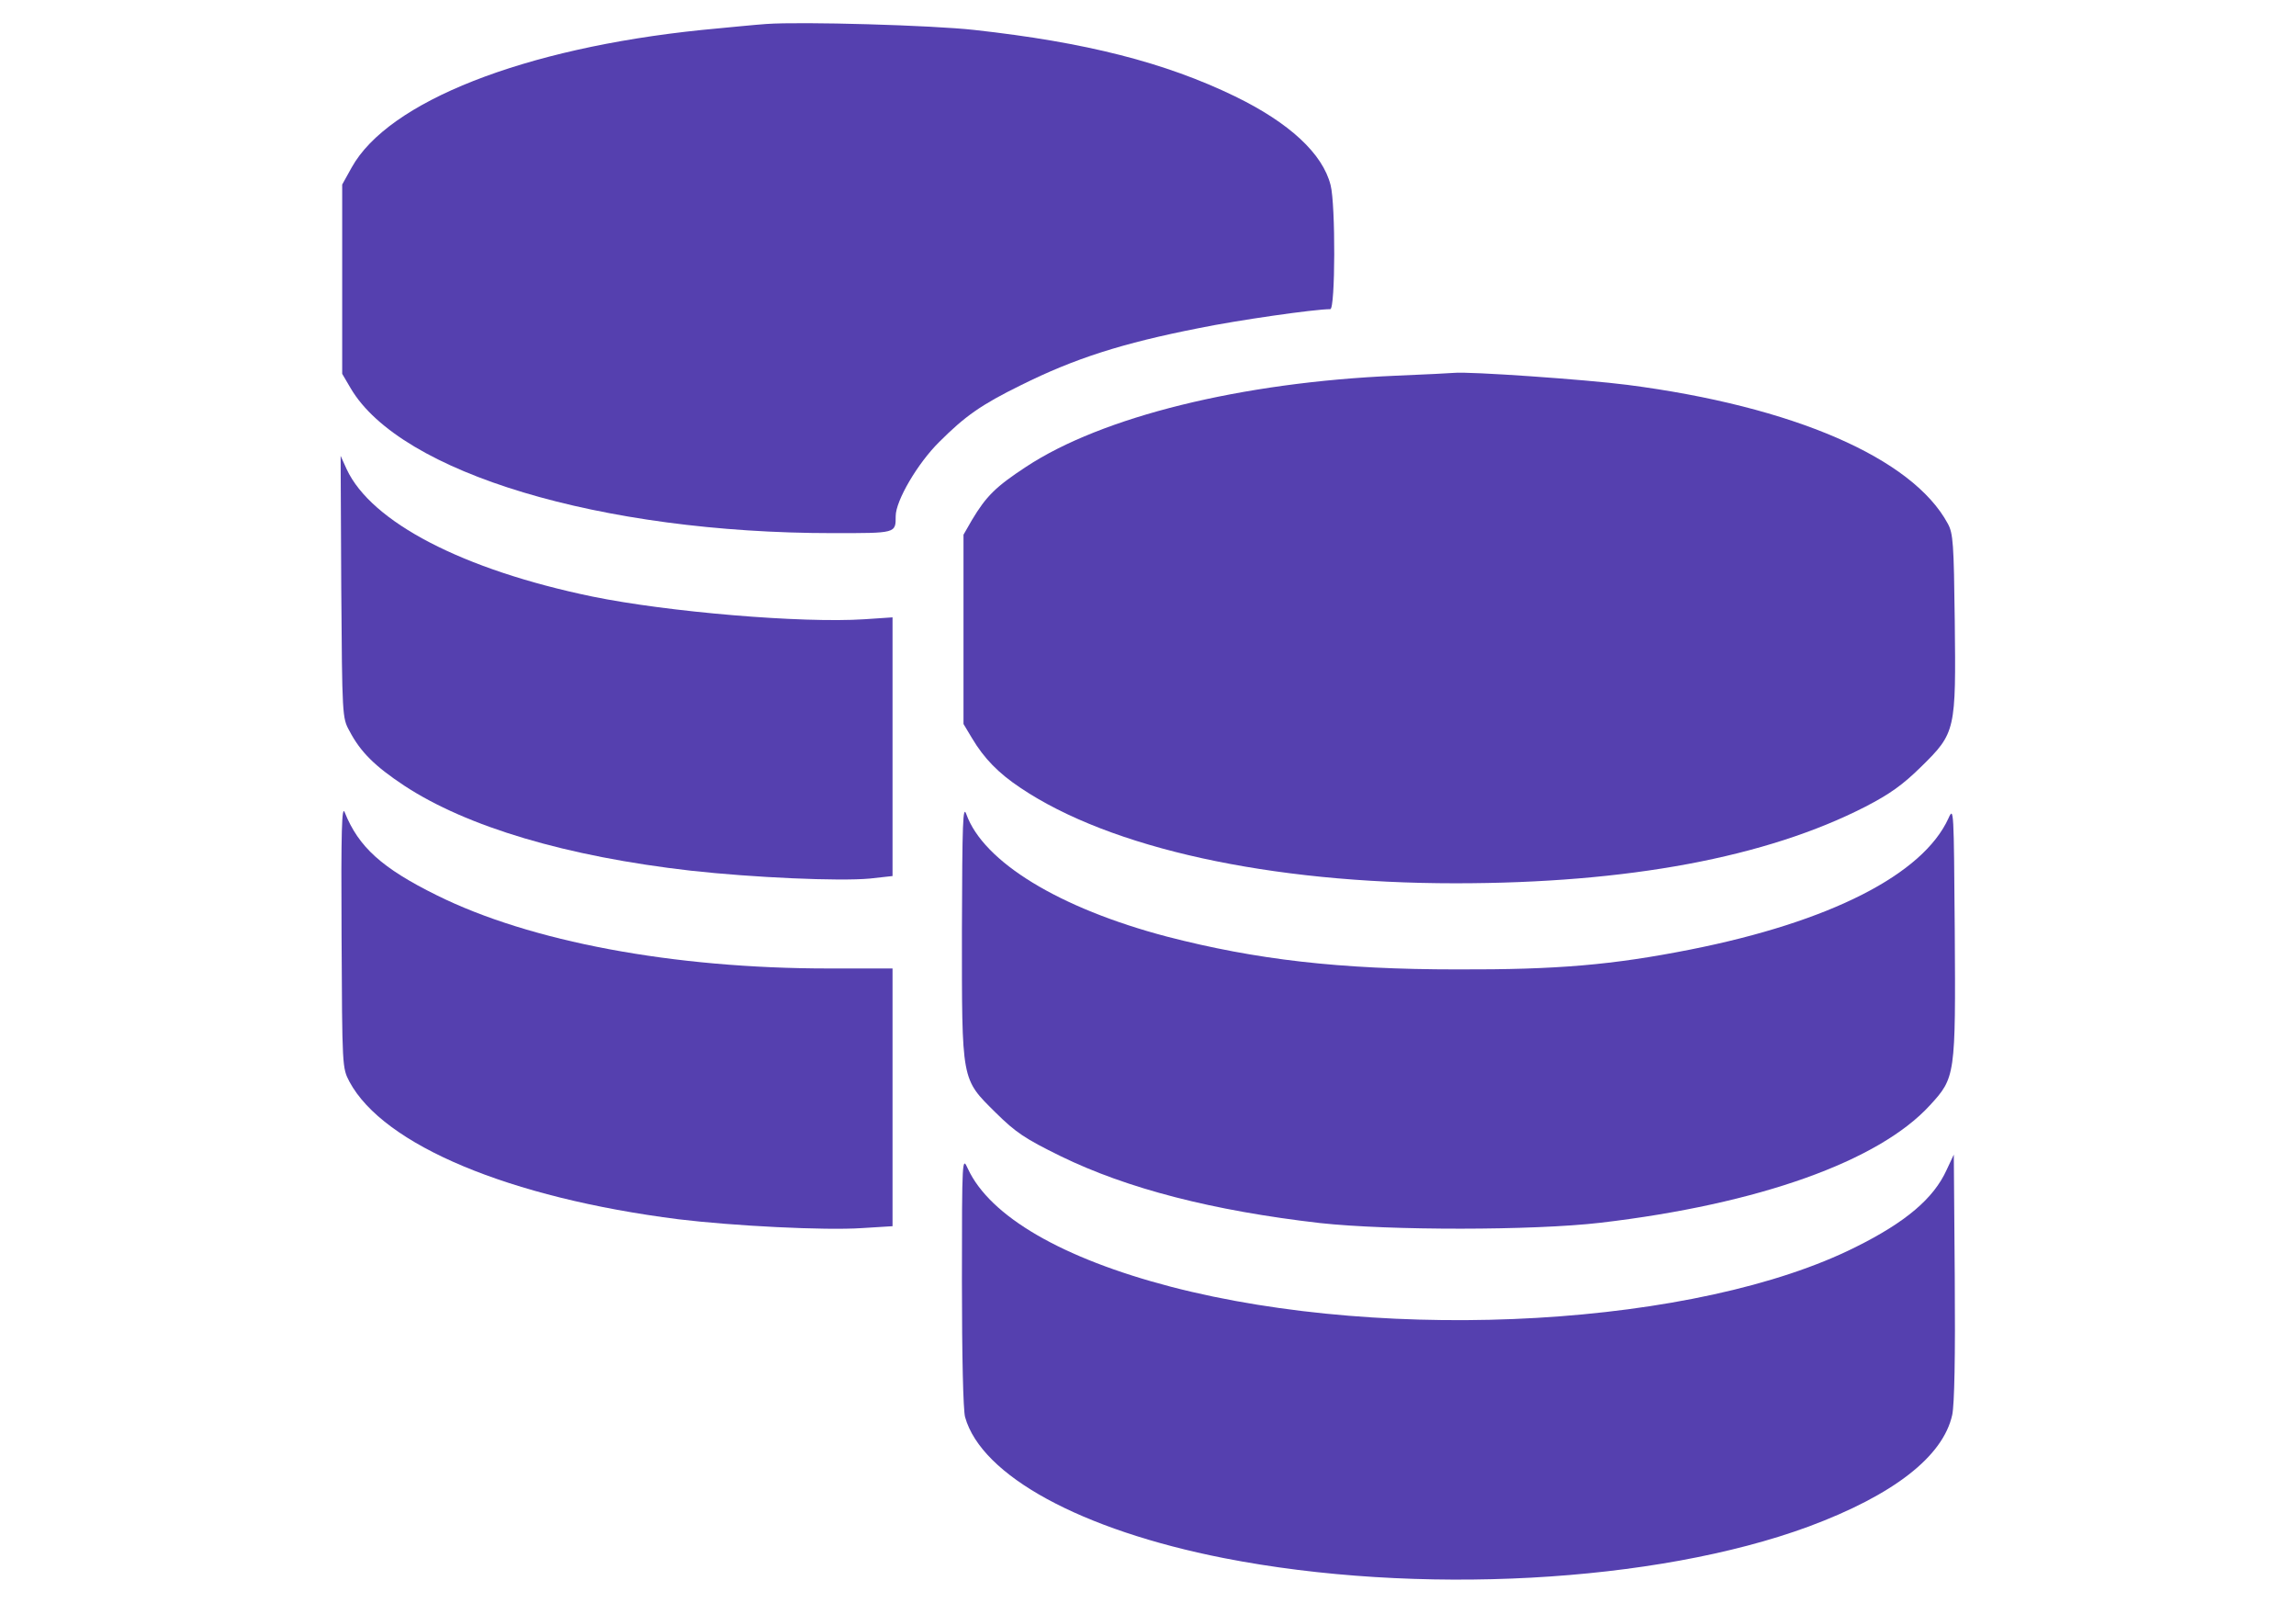 <?xml version="1.0" standalone="no"?>
<!DOCTYPE svg PUBLIC "-//W3C//DTD SVG 20010904//EN"
 "http://www.w3.org/TR/2001/REC-SVG-20010904/DTD/svg10.dtd">
<svg version="1.0" xmlns="http://www.w3.org/2000/svg"
 width="728pt" height="508pt" viewBox="0 0 728 508"
 preserveAspectRatio="xMidYMid meet">

<g transform="translate(0,508) scale(0.1,-0.1)"
fill="#5540af" stroke="none">
<path d="M2430 5004 c-30 -2 -122 -11 -205 -19 -565 -58 -994 -227 -1110 -436
l-30 -54 0 -300 0 -300 27 -46 c158 -268 793 -459 1529 -459 201 0 199 -1 199
54 0 49 70 168 138 235 82 82 133 118 259 180 171 85 321 133 565 181 122 25
366 60 416 60 16 0 17 331 1 393 -25 100 -131 198 -304 282 -221 107 -472 171
-825 210 -132 15 -550 27 -660 19z"/>
<path d="M4425 3889 c-490 -21 -931 -130 -1172 -289 -96 -63 -126 -93 -171
-168 l-27 -47 0 -300 0 -300 27 -45 c38 -64 84 -111 153 -157 285 -192 791
-303 1380 -303 546 0 986 82 1300 243 77 40 117 68 177 127 109 107 110 115
106 463 -3 244 -5 276 -22 307 -112 208 -490 372 -1016 440 -132 17 -504 43
-550 38 -8 -1 -91 -5 -185 -9z"/>
<path d="M1082 3220 c3 -409 3 -416 26 -457 35 -67 81 -112 173 -173 199 -131
515 -225 909 -270 199 -22 470 -34 568 -25 l72 8 0 410 0 410 -89 -6 c-198
-13 -624 23 -863 72 -411 85 -701 236 -779 404 l-19 42 2 -415z"/>
<path d="M1083 2115 c2 -419 2 -420 25 -464 108 -201 507 -368 1043 -436 172
-21 464 -36 582 -28 l97 6 0 409 0 408 -203 0 c-492 0 -946 85 -1242 232 -174
86 -248 153 -292 263 -9 24 -12 -55 -10 -390z"/>
<path d="M3050 2134 c0 -486 -3 -472 108 -582 63 -62 91 -81 205 -137 211
-103 483 -173 822 -212 219 -24 676 -24 890 1 502 59 882 195 1044 372 81 88
82 94 79 554 -3 385 -3 394 -20 356 -81 -178 -375 -328 -818 -416 -248 -49
-422 -64 -740 -63 -373 0 -638 31 -920 104 -342 90 -582 237 -636 388 -11 31
-13 -25 -14 -365z"/>
<path d="M6172 1371 c-41 -90 -129 -165 -288 -244 -499 -250 -1474 -307 -2171
-126 -345 90 -574 223 -644 374 -18 40 -19 37 -19 -355 0 -239 4 -410 10 -432
52 -186 368 -358 820 -447 611 -120 1369 -79 1855 100 269 100 426 222 455
354 7 33 10 183 8 438 l-3 387 -23 -49z"/>
</g>
</svg>
